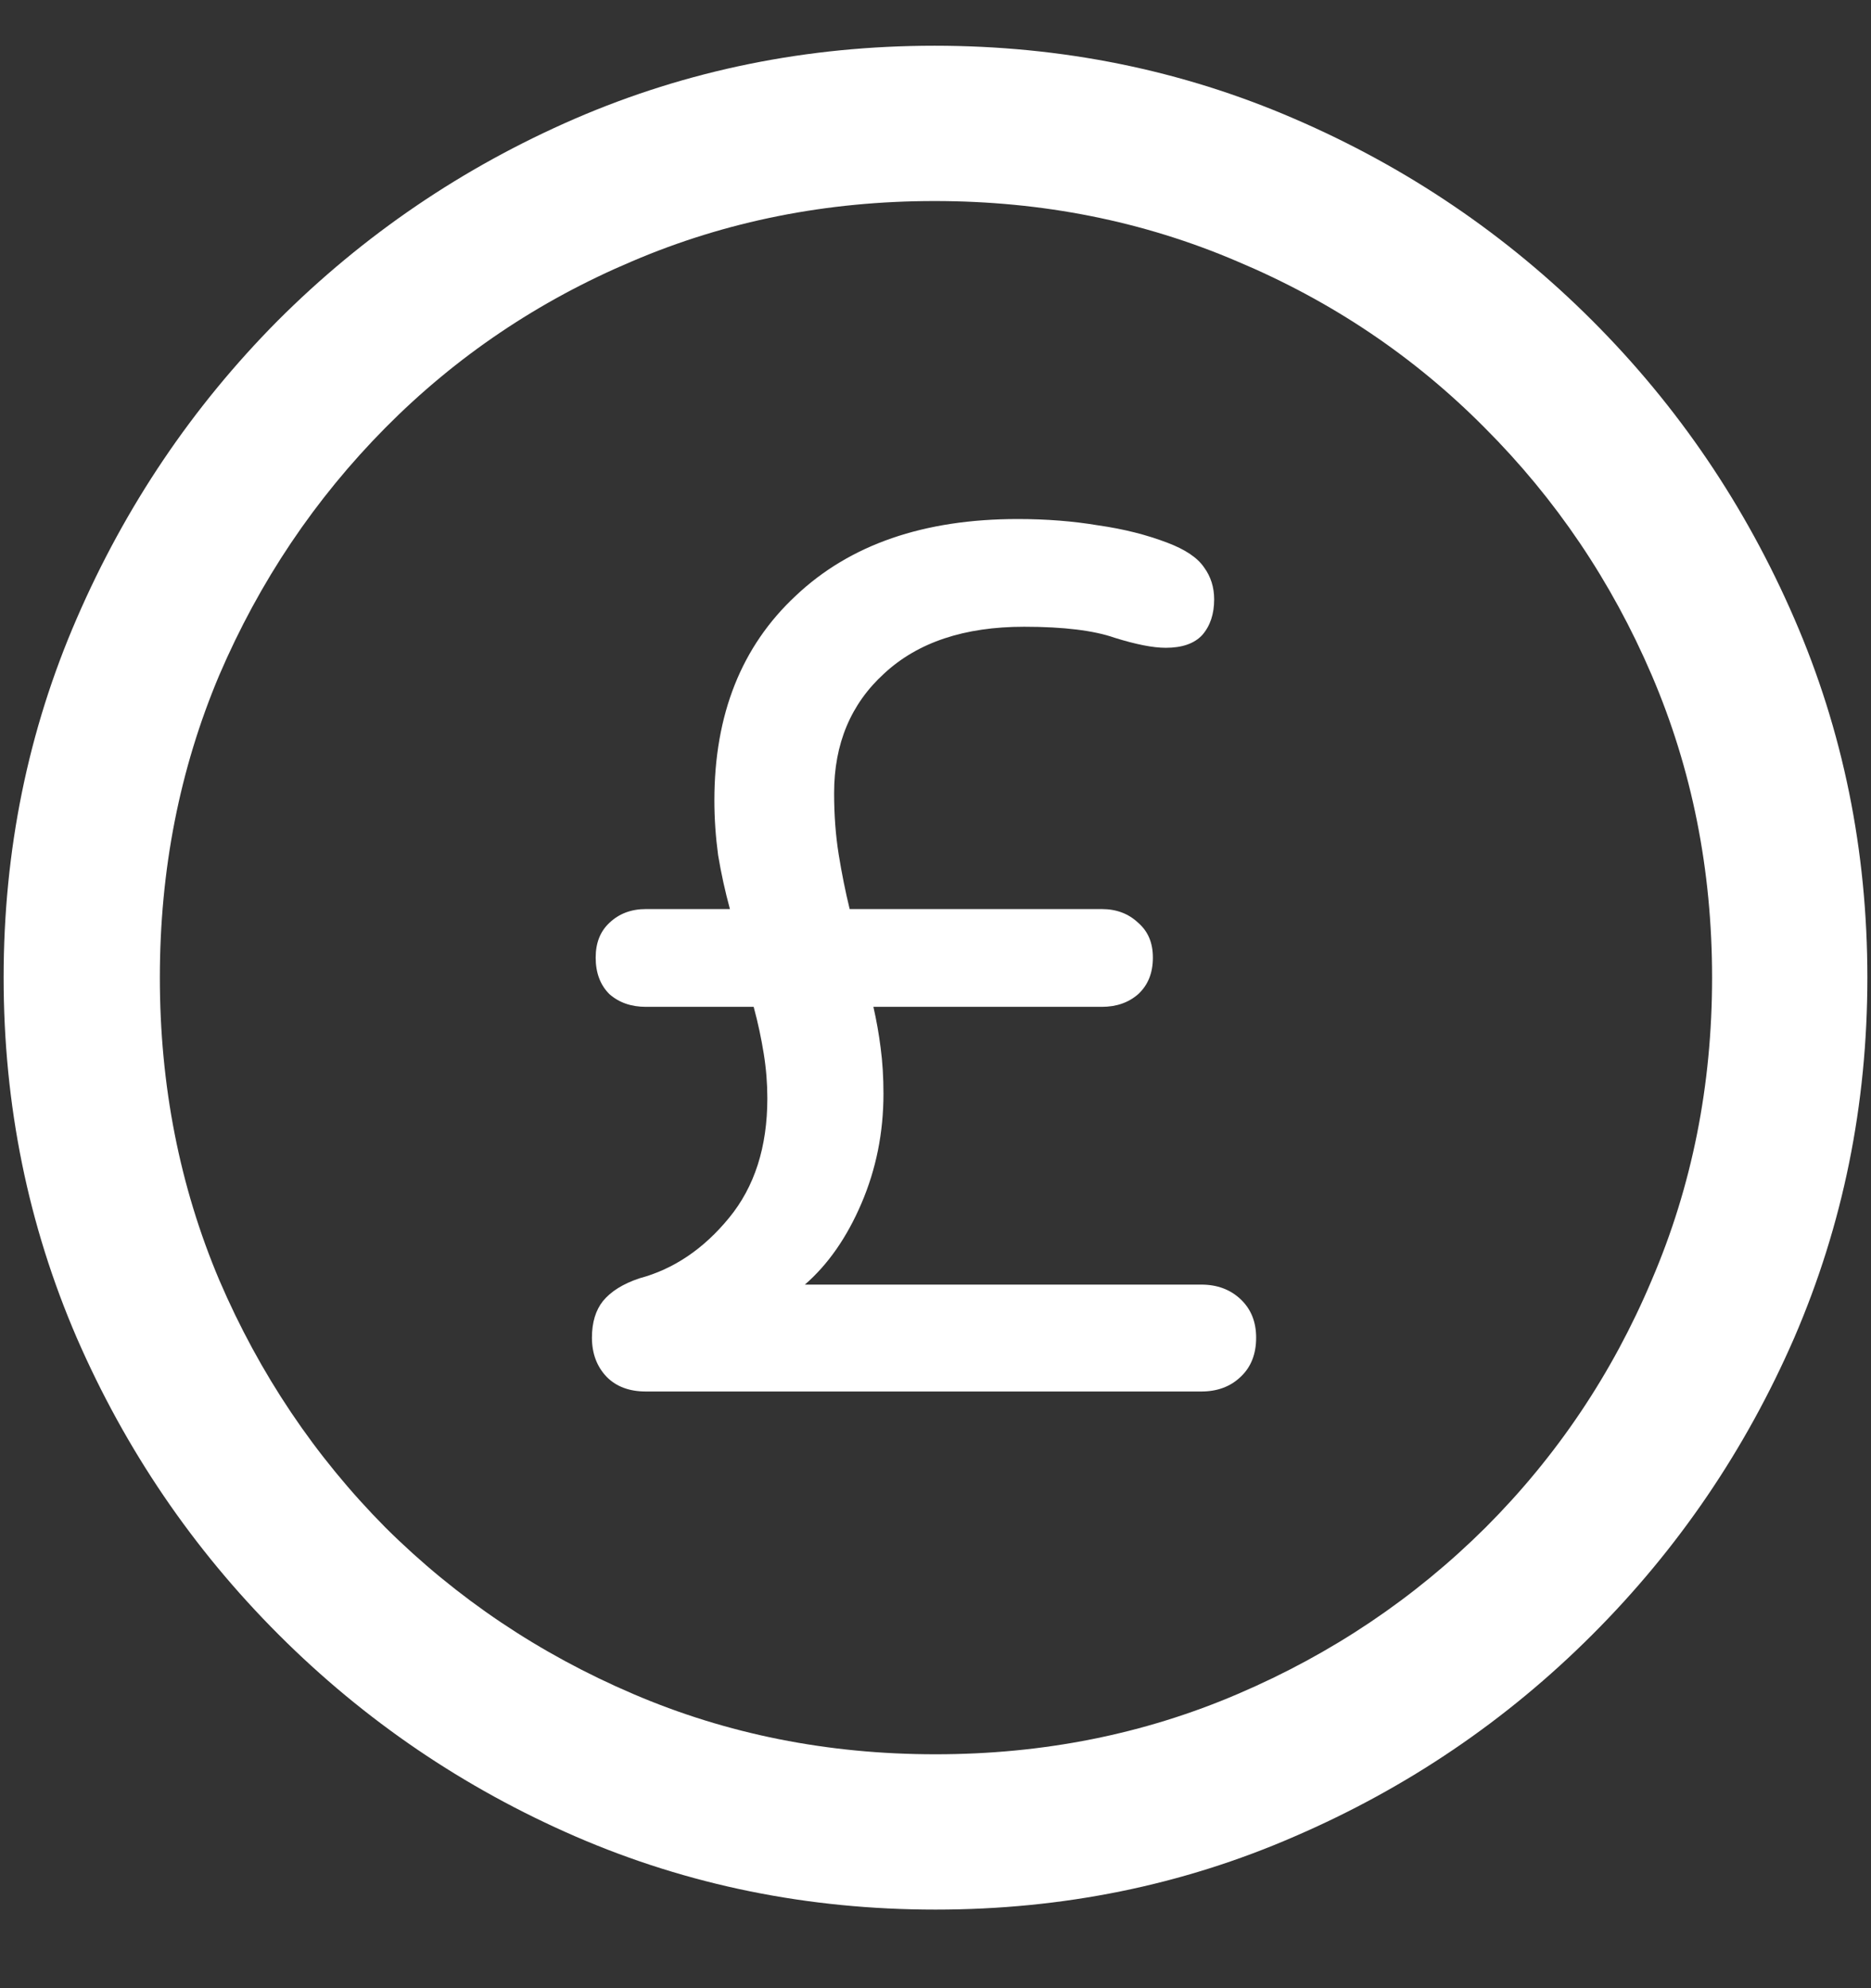 <svg width="16" height="17" viewBox="0 0 16 17" fill="none" xmlns="http://www.w3.org/2000/svg">
<rect x="0" y="0" width="16" height="17" fill="#333333" stroke="none"/>
<path d="M8 16.328C9.089 16.328 10.112 16.12 11.07 15.703C12.034 15.287 12.883 14.711 13.617 13.977C14.352 13.242 14.927 12.396 15.344 11.438C15.76 10.474 15.969 9.448 15.969 8.359C15.969 7.271 15.76 6.247 15.344 5.289C14.927 4.326 14.352 3.477 13.617 2.742C12.883 2.008 12.034 1.432 11.07 1.016C10.107 0.599 9.081 0.391 7.992 0.391C6.904 0.391 5.878 0.599 4.914 1.016C3.956 1.432 3.109 2.008 2.375 2.742C1.646 3.477 1.073 4.326 0.656 5.289C0.24 6.247 0.031 7.271 0.031 8.359C0.031 9.448 0.24 10.474 0.656 11.438C1.073 12.396 1.648 13.242 2.383 13.977C3.117 14.711 3.964 15.287 4.922 15.703C5.885 16.12 6.911 16.328 8 16.328ZM8 15C7.078 15 6.216 14.828 5.414 14.484C4.612 14.141 3.906 13.667 3.297 13.062C2.693 12.453 2.219 11.747 1.875 10.945C1.536 10.143 1.367 9.281 1.367 8.359C1.367 7.438 1.536 6.576 1.875 5.773C2.219 4.971 2.693 4.266 3.297 3.656C3.901 3.047 4.604 2.573 5.406 2.234C6.208 1.891 7.07 1.719 7.992 1.719C8.914 1.719 9.776 1.891 10.578 2.234C11.385 2.573 12.091 3.047 12.695 3.656C13.305 4.266 13.781 4.971 14.125 5.773C14.469 6.576 14.641 7.438 14.641 8.359C14.641 9.281 14.469 10.143 14.125 10.945C13.787 11.747 13.312 12.453 12.703 13.062C12.094 13.667 11.388 14.141 10.586 14.484C9.784 14.828 8.922 15 8 15ZM5.523 11.898H10.273C10.409 11.898 10.521 11.857 10.609 11.773C10.698 11.69 10.742 11.578 10.742 11.438C10.742 11.302 10.698 11.193 10.609 11.109C10.521 11.026 10.409 10.984 10.273 10.984H6.883C7.081 10.812 7.242 10.581 7.367 10.289C7.492 9.997 7.555 9.685 7.555 9.352C7.555 9.211 7.547 9.081 7.531 8.961C7.516 8.841 7.495 8.724 7.469 8.609H9.422C9.547 8.609 9.651 8.573 9.734 8.5C9.818 8.422 9.859 8.318 9.859 8.188C9.859 8.062 9.818 7.964 9.734 7.891C9.651 7.812 9.547 7.773 9.422 7.773H7.266C7.229 7.622 7.198 7.466 7.172 7.305C7.146 7.143 7.133 6.969 7.133 6.781C7.133 6.359 7.276 6.018 7.562 5.758C7.849 5.492 8.247 5.359 8.758 5.359C9.096 5.359 9.354 5.391 9.531 5.453C9.714 5.51 9.859 5.539 9.969 5.539C10.109 5.539 10.213 5.503 10.281 5.43C10.349 5.352 10.383 5.25 10.383 5.125C10.383 5.021 10.354 4.93 10.297 4.852C10.24 4.768 10.135 4.698 9.984 4.641C9.807 4.573 9.609 4.523 9.391 4.492C9.177 4.456 8.948 4.438 8.703 4.438C7.901 4.438 7.268 4.656 6.805 5.094C6.341 5.526 6.109 6.109 6.109 6.844C6.109 7 6.12 7.156 6.141 7.312C6.167 7.469 6.201 7.622 6.242 7.773H5.523C5.398 7.773 5.294 7.812 5.211 7.891C5.133 7.964 5.094 8.062 5.094 8.188C5.094 8.318 5.133 8.422 5.211 8.5C5.294 8.573 5.398 8.609 5.523 8.609H6.445C6.482 8.745 6.51 8.878 6.531 9.008C6.552 9.138 6.562 9.266 6.562 9.391C6.562 9.807 6.453 10.148 6.234 10.414C6.016 10.68 5.76 10.852 5.469 10.93C5.328 10.977 5.224 11.042 5.156 11.125C5.094 11.203 5.062 11.307 5.062 11.438C5.062 11.573 5.104 11.685 5.188 11.773C5.271 11.857 5.383 11.898 5.523 11.898Z" fill="white"/>
</svg>
